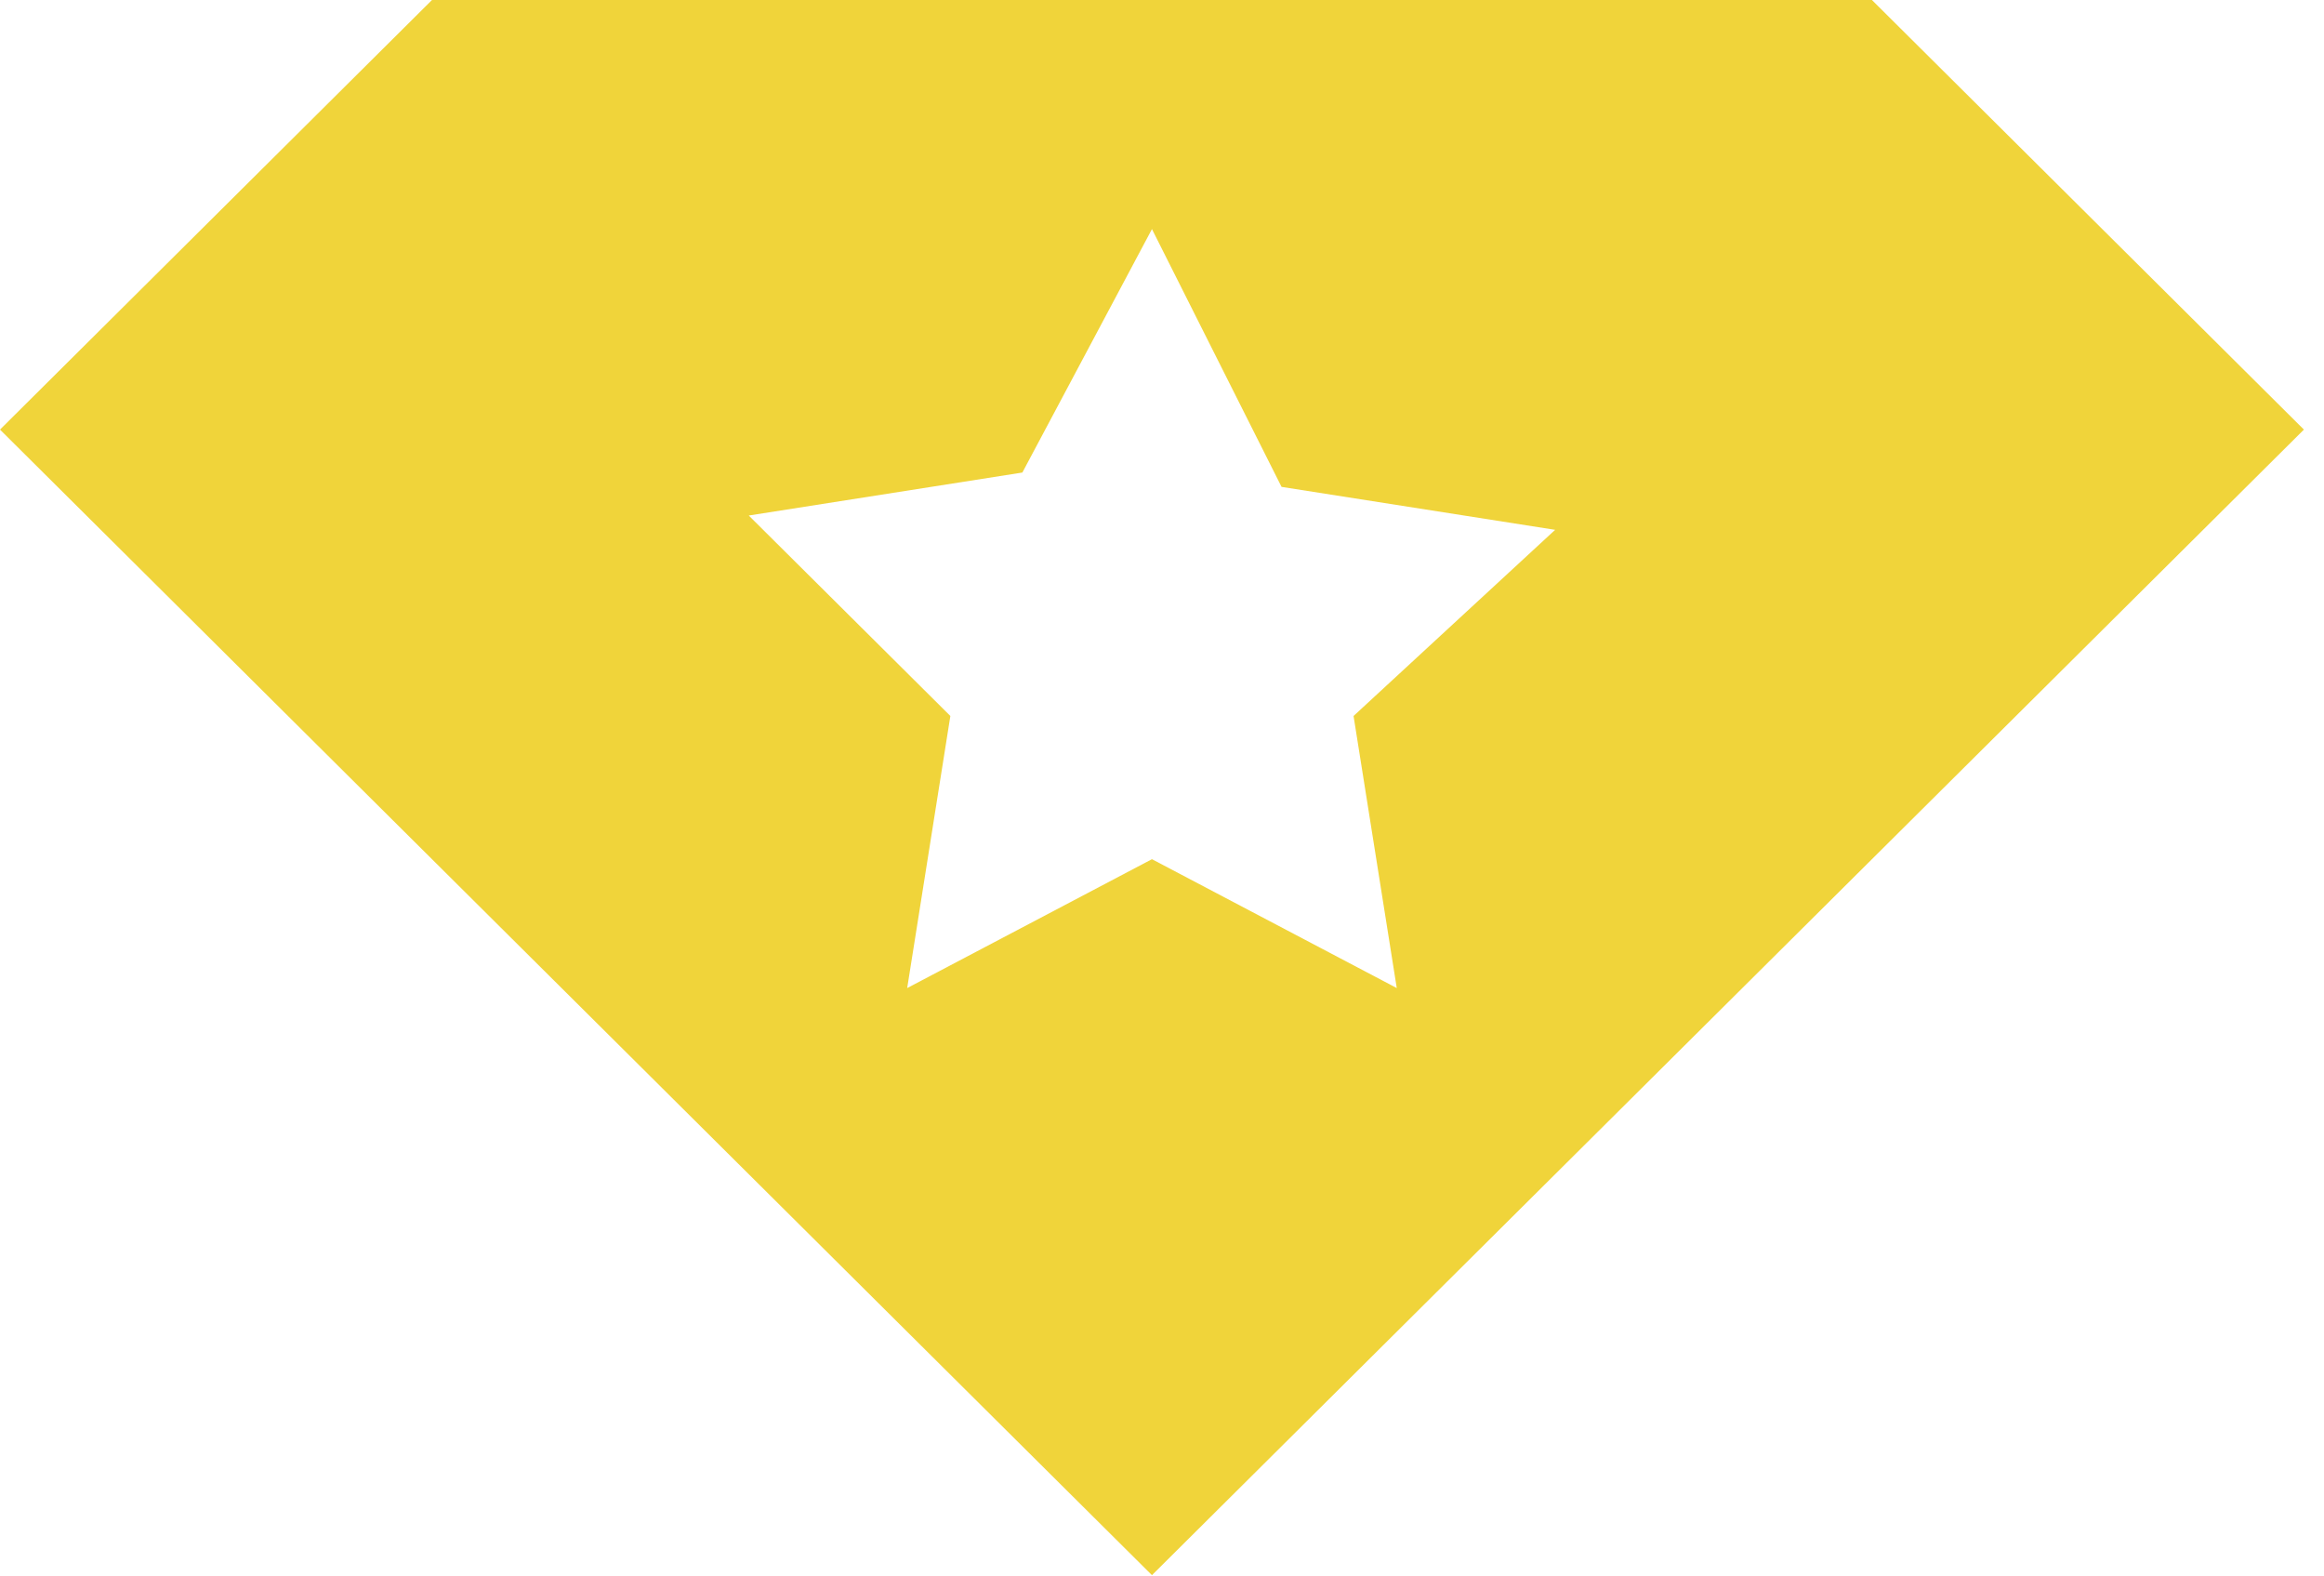 <svg width="59" height="40" viewBox="0 0 59 40" fill="none" xmlns="http://www.w3.org/2000/svg">
<path d="M47.523 0H10.967L0 10.904L29.245 39.981L58.49 10.904L47.523 0ZM35.46 25.079L29.245 21.808L23.031 25.079L24.127 18.173L19.009 13.085L25.955 11.994L29.245 5.815L32.535 12.358L39.481 13.448L34.363 18.173L35.46 25.079Z" fill="#F0D43A"/>
</svg>
